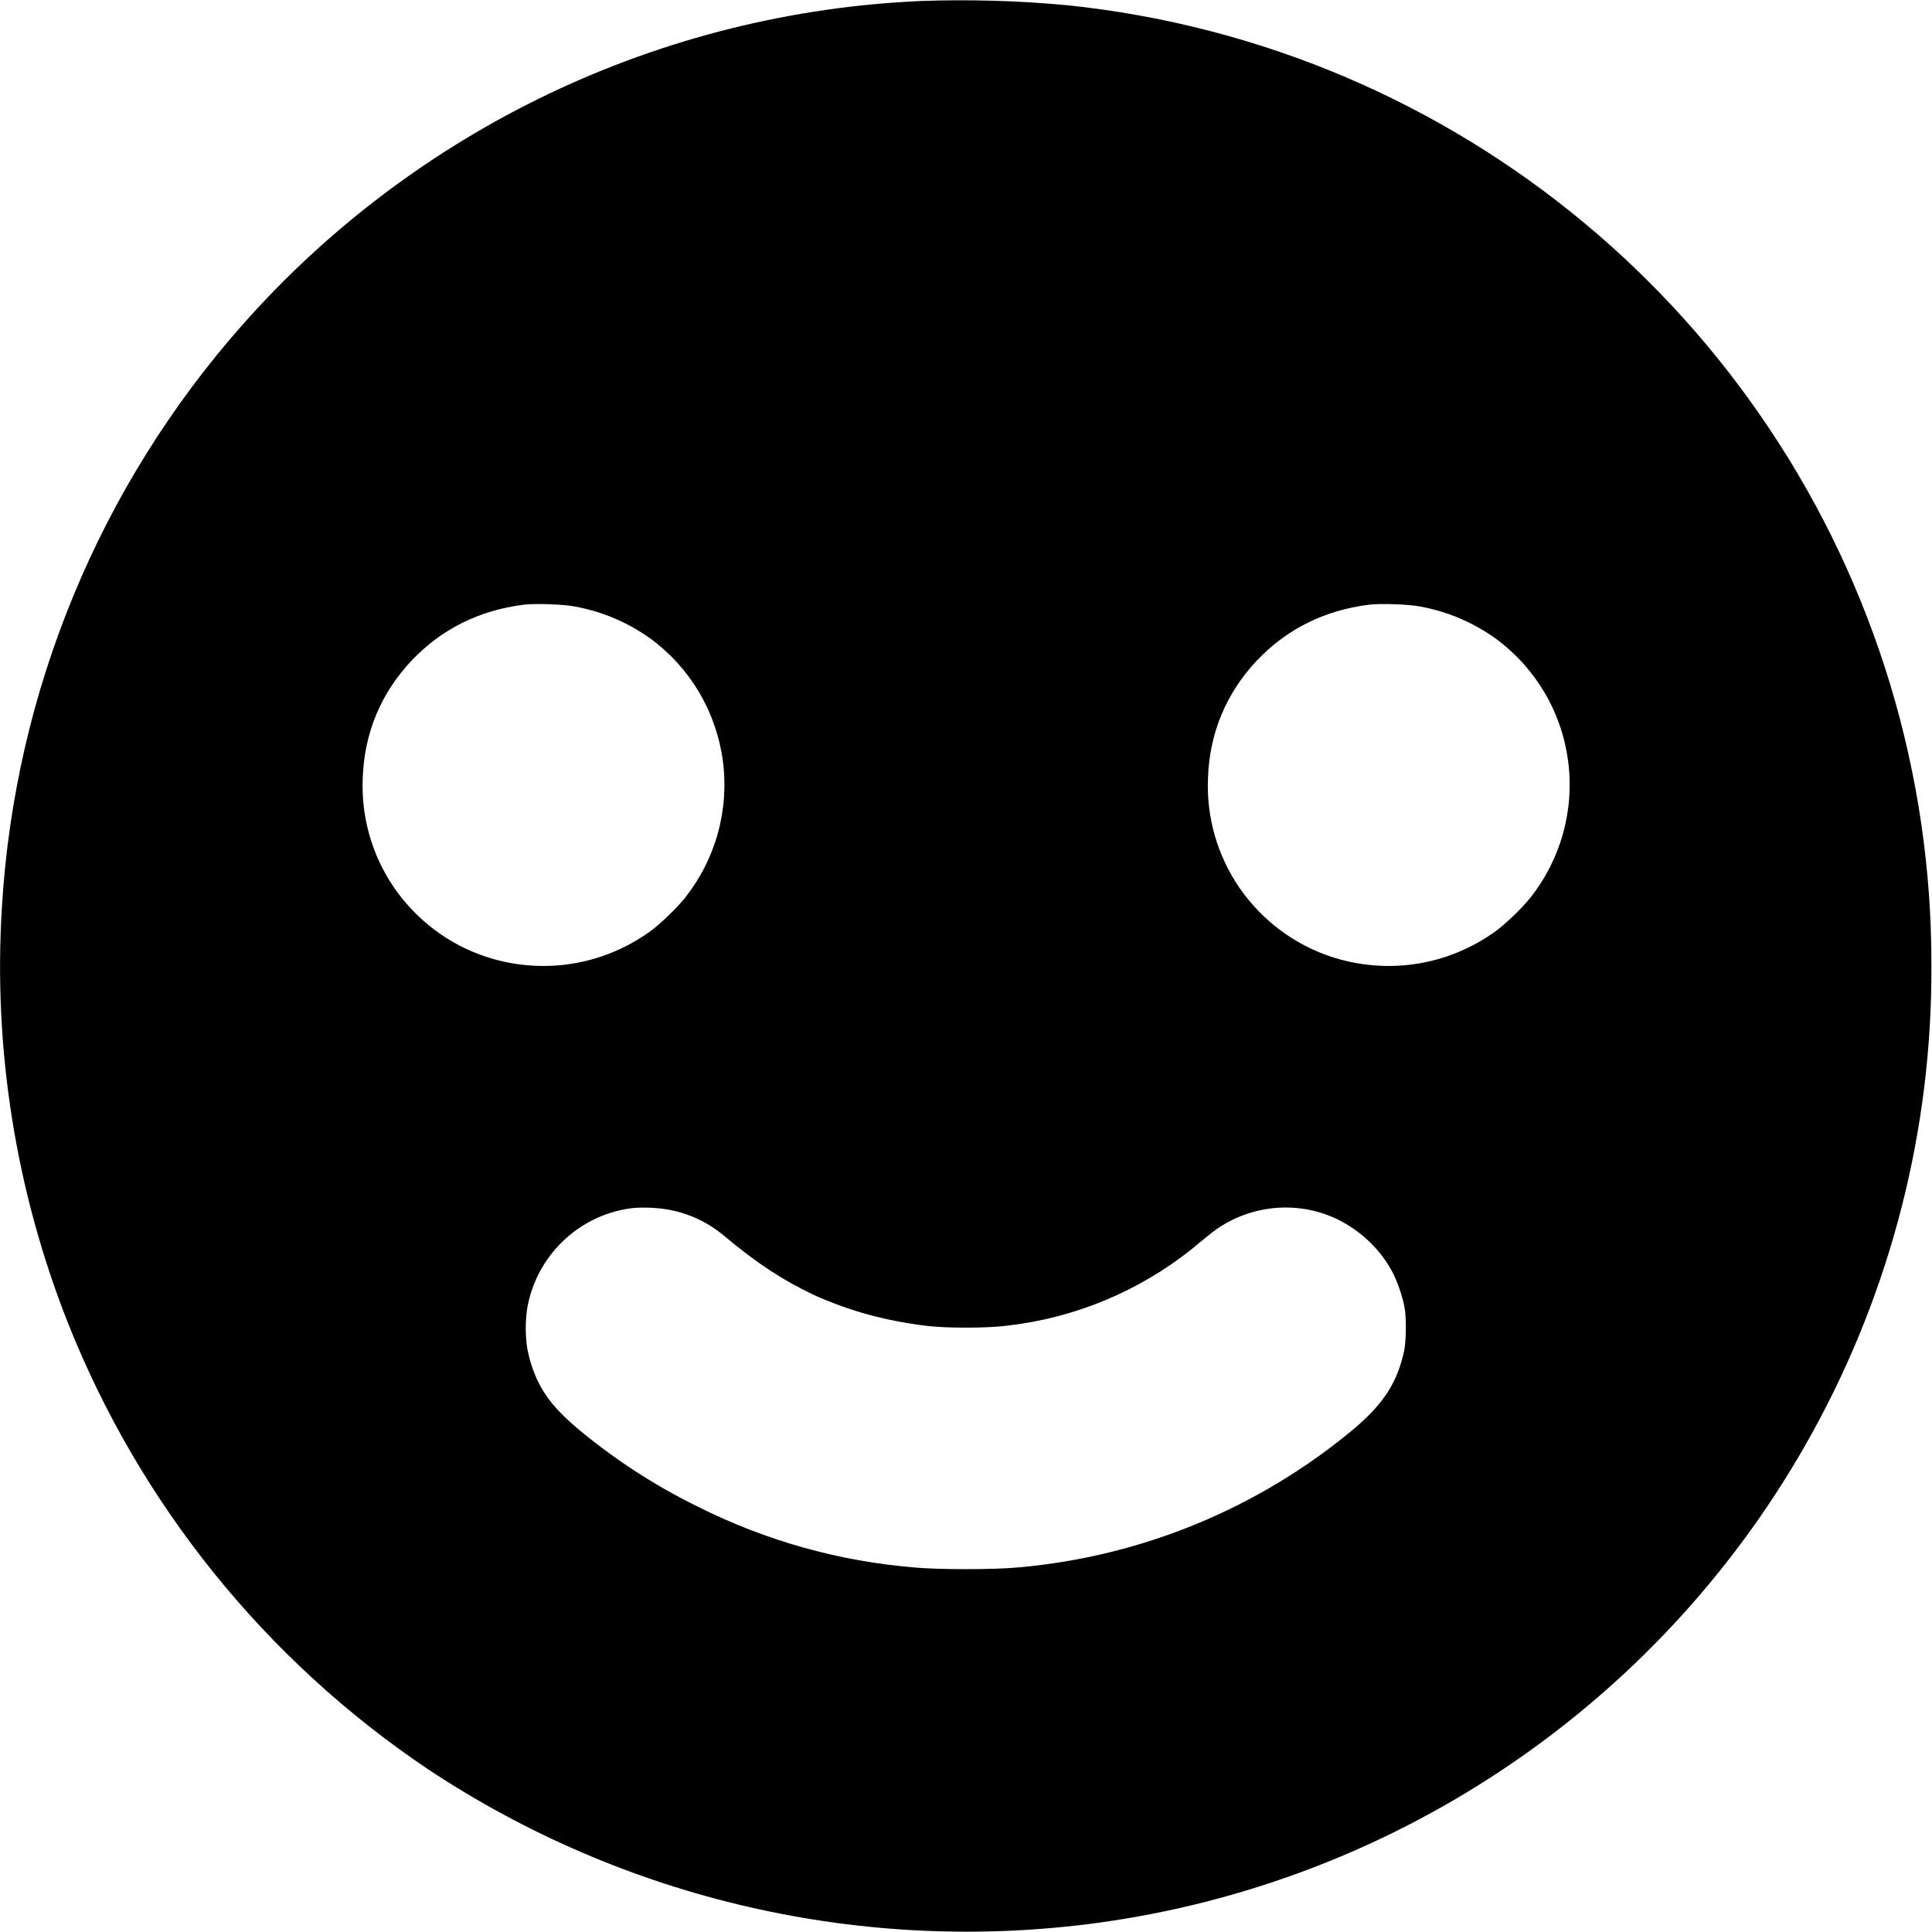 <svg width="16" height="16" viewBox="0 0 16 16" fill="none" xmlns="http://www.w3.org/2000/svg">
<g clip-path="url(#clip0_2910_7687)">
<path d="M7.633 0.008C6.563 0.054 5.514 0.315 4.547 0.776C3.581 1.237 2.717 1.888 2.008 2.69C0.824 4.029 0.123 5.726 0.016 7.51C-0.057 8.681 0.129 9.855 0.559 10.947C1.156 12.455 2.197 13.746 3.543 14.651C5.177 15.735 7.15 16.188 9.093 15.924C10.328 15.755 11.506 15.3 12.534 14.594C13.562 13.889 14.41 12.953 15.011 11.861C15.662 10.679 16.001 9.35 15.995 8.001C16 6.413 15.531 4.86 14.647 3.541C13.789 2.259 12.578 1.254 11.161 0.646C10.421 0.329 9.637 0.126 8.836 0.043C8.436 0.006 8.034 -0.006 7.633 0.008ZM4.762 5.023C4.992 5.066 5.195 5.153 5.382 5.285C5.546 5.404 5.684 5.556 5.788 5.73C5.891 5.904 5.959 6.098 5.986 6.299C6.013 6.5 5.999 6.704 5.945 6.9C5.891 7.096 5.798 7.278 5.672 7.437C5.602 7.523 5.469 7.652 5.382 7.715C4.984 8 4.484 8.075 4.02 7.922C3.713 7.819 3.449 7.619 3.265 7.353C3.082 7.087 2.99 6.768 3.004 6.445C3.016 6.07 3.156 5.738 3.41 5.469C3.66 5.207 3.969 5.055 4.336 5.008C4.43 4.996 4.664 5.004 4.762 5.023ZM11.762 5.023C11.992 5.066 12.195 5.153 12.382 5.285C12.546 5.404 12.684 5.556 12.788 5.73C12.892 5.904 12.959 6.098 12.986 6.299C13.013 6.5 12.999 6.704 12.945 6.9C12.891 7.096 12.798 7.278 12.672 7.437C12.602 7.523 12.469 7.652 12.382 7.715C11.984 8 11.484 8.075 11.02 7.922C10.713 7.819 10.449 7.619 10.265 7.353C10.082 7.087 9.99 6.768 10.004 6.445C10.016 6.07 10.156 5.738 10.41 5.469C10.66 5.207 10.969 5.055 11.336 5.008C11.43 4.996 11.664 5.004 11.762 5.023ZM5.5 10.012C5.683 10.038 5.855 10.115 5.996 10.234C6.27 10.464 6.488 10.605 6.746 10.727C7.043 10.859 7.328 10.937 7.672 10.98C7.828 11 8.168 11 8.328 10.98C8.894 10.918 9.431 10.696 9.875 10.34C9.925 10.297 9.996 10.242 10.023 10.219C10.289 10.004 10.66 9.941 10.984 10.059C11.223 10.145 11.438 10.336 11.547 10.566C11.582 10.641 11.621 10.758 11.633 10.836C11.648 10.918 11.645 11.106 11.629 11.184C11.574 11.445 11.461 11.621 11.219 11.828C10.432 12.487 9.462 12.889 8.44 12.98C8.241 13 7.753 13 7.561 12.98C6.942 12.928 6.339 12.758 5.784 12.48C5.424 12.304 5.087 12.085 4.78 11.828C4.612 11.684 4.522 11.578 4.452 11.434C4.412 11.348 4.383 11.257 4.366 11.164C4.35 11.055 4.35 10.945 4.366 10.836C4.44 10.406 4.784 10.07 5.214 10.008C5.288 9.996 5.418 10 5.5 10.012Z" fill="currentColor"/>
</g>
<defs>
<clipPath id="clip0_2910_7687">
<rect width="16" height="16" fill="white"/>
</clipPath>
</defs>
</svg>
